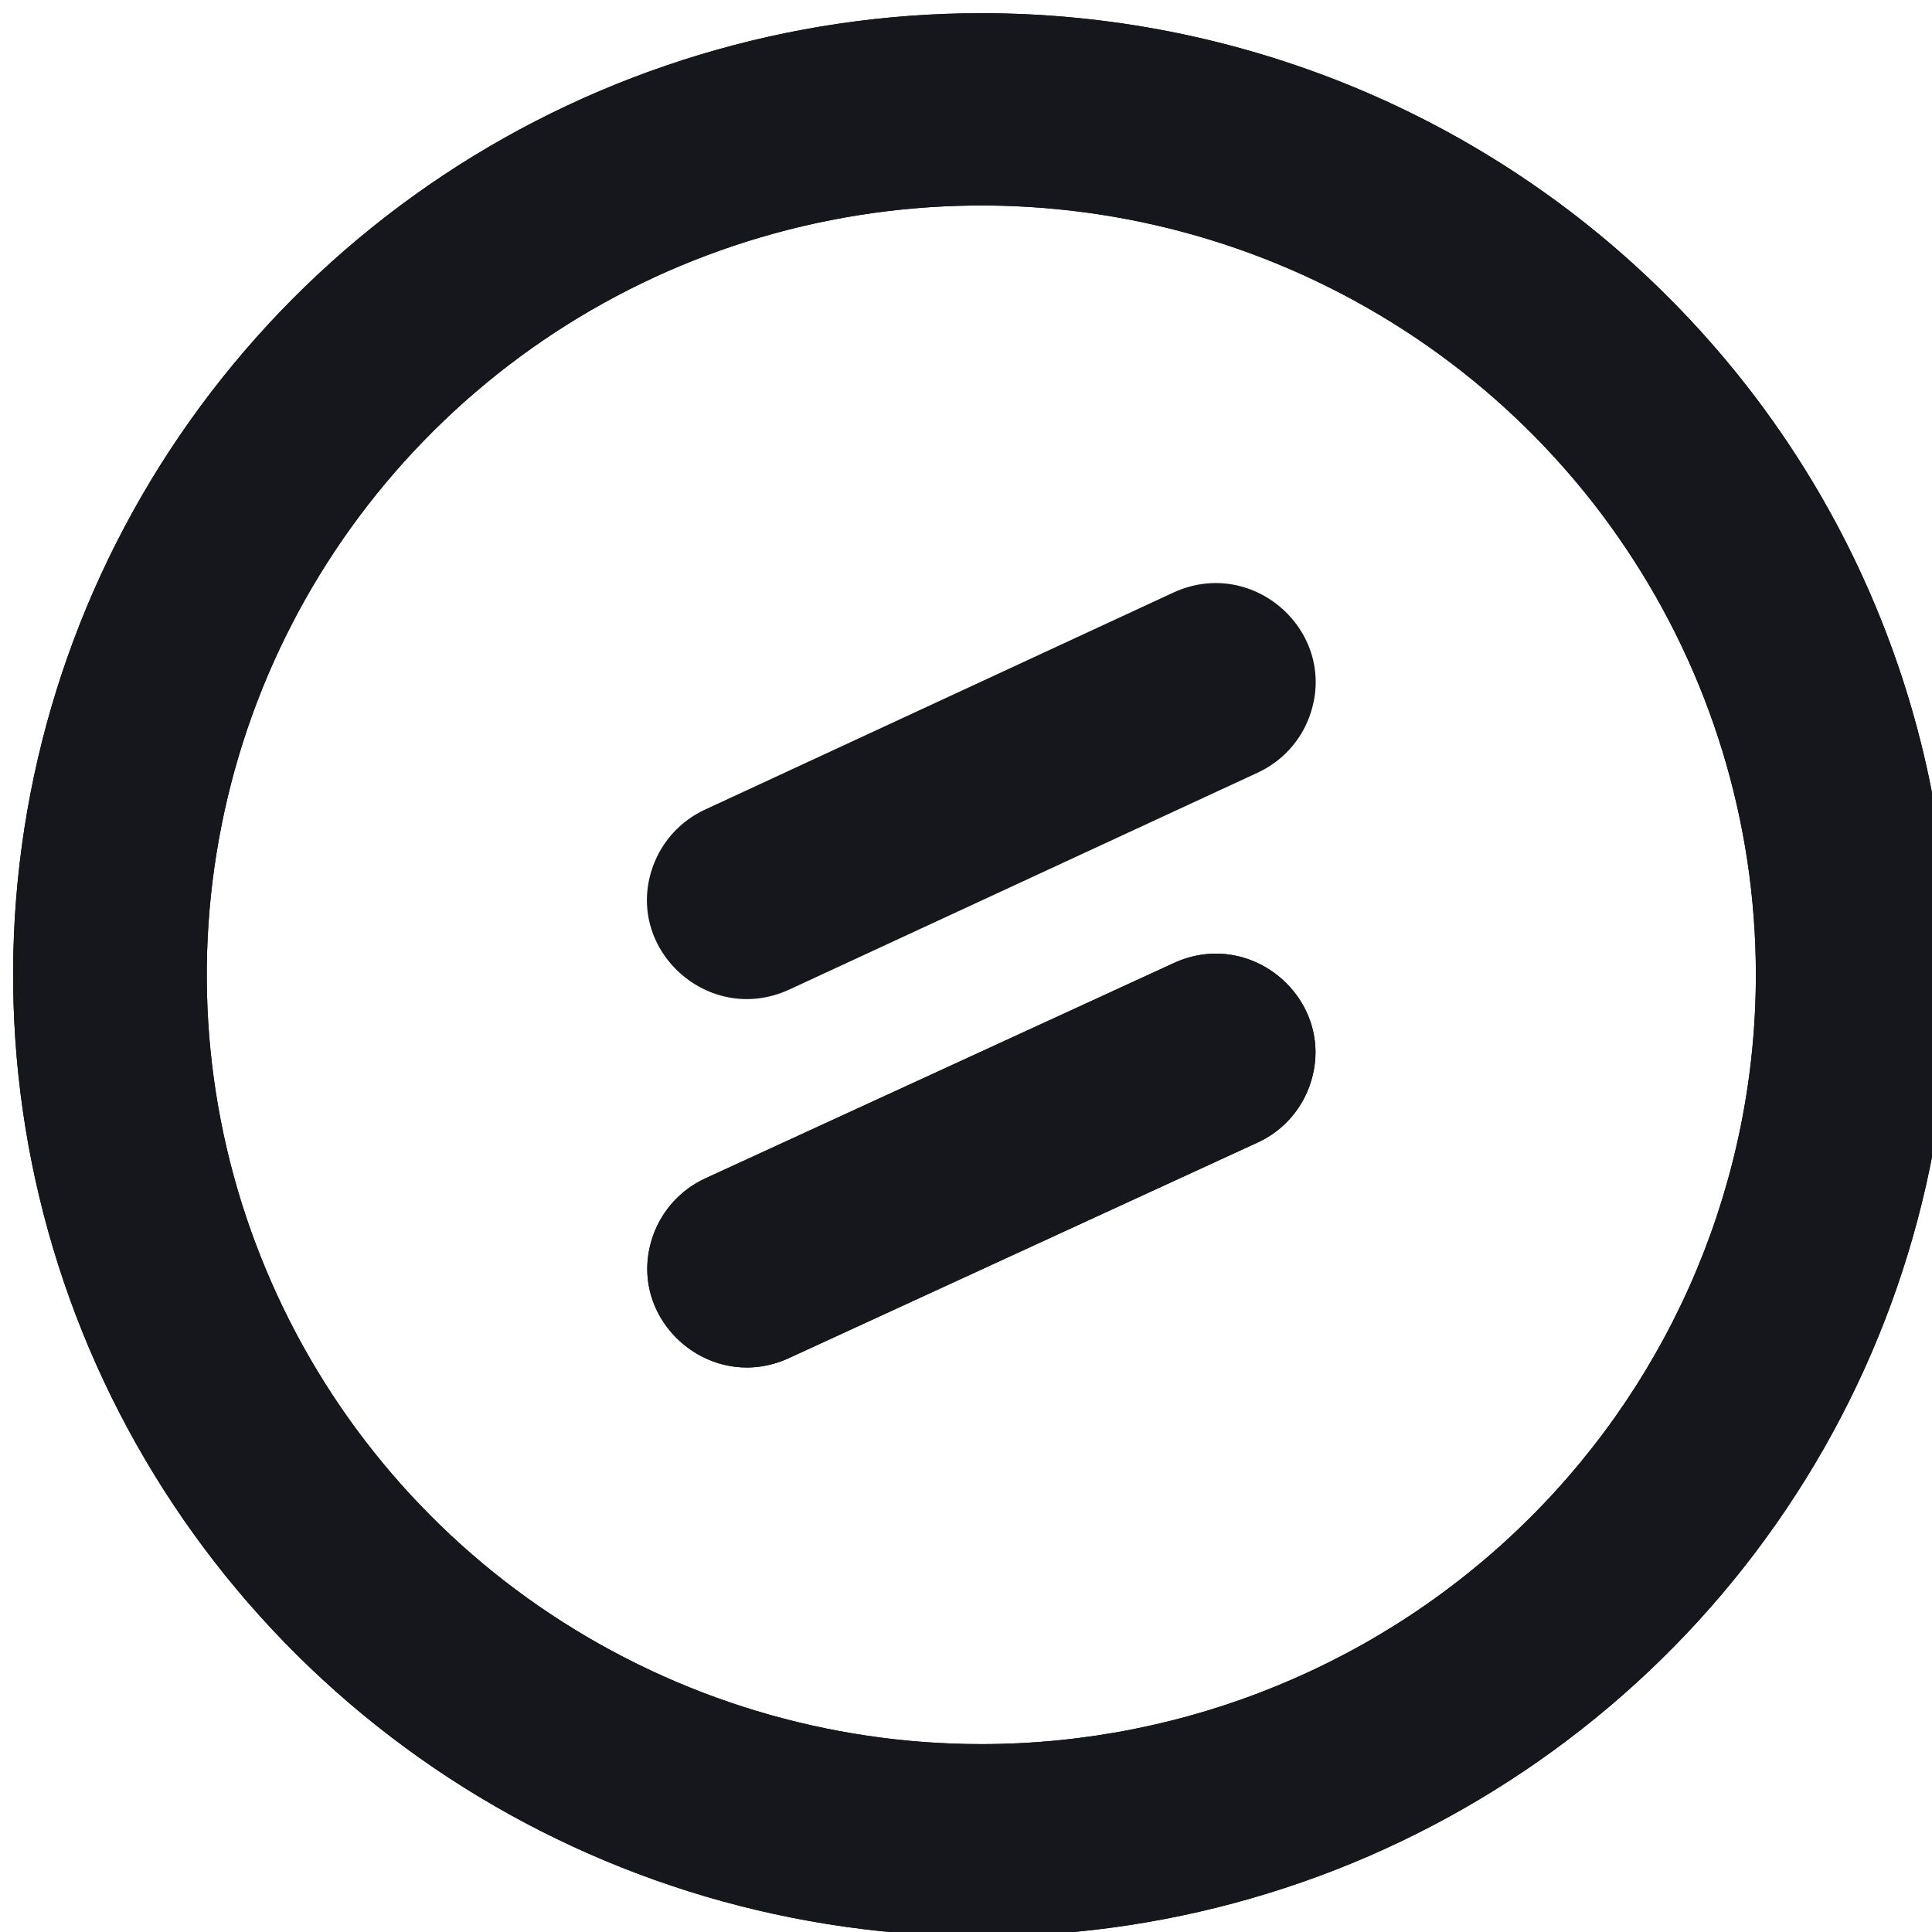 <svg width="12" height="12" viewBox="0 0 12 12" fill="none" xmlns="http://www.w3.org/2000/svg">
<path d="M6.095,0.082 C4.906,0.082 3.743,0.432 2.754,1.088 C1.765,1.745 0.995,2.677 0.539,3.769 C0.084,4.86 -0.035,6.061 0.197,7.22 C0.429,8.378 1.002,9.443 1.843,10.278 C2.684,11.113 3.756,11.682 4.922,11.912 C6.089,12.143 7.298,12.025 8.397,11.573 C9.495,11.12 10.435,10.355 11.095,9.373 C11.756,8.391 12.109,7.236 12.109,6.054 C12.109,5.27 11.953,4.493 11.651,3.769 C11.349,3.044 10.906,2.386 10.347,1.831 C9.789,1.276 9.126,0.836 8.397,0.536 C7.667,0.236 6.885,0.082 6.095,0.082 zM6.095,10.833 C5.144,10.833 4.214,10.552 3.422,10.027 C2.631,9.502 2.015,8.756 1.651,7.883 C1.286,7.01 1.191,6.049 1.377,5.122 C1.562,4.195 2.021,3.344 2.693,2.676 C3.366,2.007 4.223,1.552 5.157,1.368 C6.09,1.184 7.057,1.278 7.936,1.64 C8.815,2.002 9.567,2.614 10.095,3.4 C10.624,4.186 10.906,5.109 10.906,6.054 C10.906,7.322 10.399,8.537 9.497,9.433 C8.595,10.329 7.371,10.833 6.095,10.833 z" fill="#16161D" id="svg_1" class=""/><path d="M6.095,0.082 C4.906,0.082 3.743,0.432 2.754,1.088 C1.765,1.745 0.995,2.677 0.539,3.769 C0.084,4.86 -0.035,6.061 0.197,7.22 C0.429,8.378 1.002,9.443 1.843,10.278 C2.684,11.113 3.756,11.682 4.922,11.912 C6.089,12.143 7.298,12.025 8.397,11.573 C9.495,11.12 10.435,10.355 11.095,9.373 C11.756,8.391 12.109,7.236 12.109,6.054 C12.109,5.27 11.953,4.493 11.651,3.769 C11.349,3.044 10.906,2.386 10.347,1.831 C9.789,1.276 9.126,0.836 8.397,0.536 C7.667,0.236 6.885,0.082 6.095,0.082 zM6.095,10.833 C5.144,10.833 4.214,10.552 3.422,10.027 C2.631,9.502 2.015,8.756 1.651,7.883 C1.286,7.01 1.191,6.049 1.377,5.122 C1.562,4.195 2.021,3.344 2.693,2.676 C3.366,2.007 4.223,1.552 5.157,1.368 C6.09,1.184 7.057,1.278 7.936,1.64 C8.815,2.002 9.567,2.614 10.095,3.4 C10.624,4.186 10.906,5.109 10.906,6.054 C10.906,7.322 10.399,8.537 9.497,9.433 C8.595,10.329 7.371,10.833 6.095,10.833 z" fill="#16161D" class="" id="svg_4"/><path d="M4.903,6.146 L7.812,4.799 C7.961,4.73 8.077,4.605 8.133,4.451 C8.322,3.935 7.789,3.449 7.287,3.681 L4.378,5.029 C4.229,5.098 4.114,5.223 4.057,5.377 C3.868,5.893 4.402,6.378 4.903,6.146 z" fill="#16161D" id="svg_2" class=""/><path d="M4.901,8.435 L7.81,7.097 C7.96,7.029 8.075,6.904 8.132,6.75 C8.32,6.236 7.79,5.752 7.29,5.982 L4.381,7.319 C4.231,7.388 4.116,7.513 4.059,7.667 C3.871,8.181 4.401,8.665 4.901,8.435 z" fill="#16161D" id="svg_3" class=""/><path d="M4.901,8.435 L7.81,7.097 C7.96,7.029 8.075,6.904 8.132,6.75 C8.32,6.236 7.79,5.752 7.29,5.982 L4.381,7.319 C4.231,7.388 4.116,7.513 4.059,7.667 C3.871,8.181 4.401,8.665 4.901,8.435 z" fill="#16161D" class="" id="svg_5"/>
</svg>
